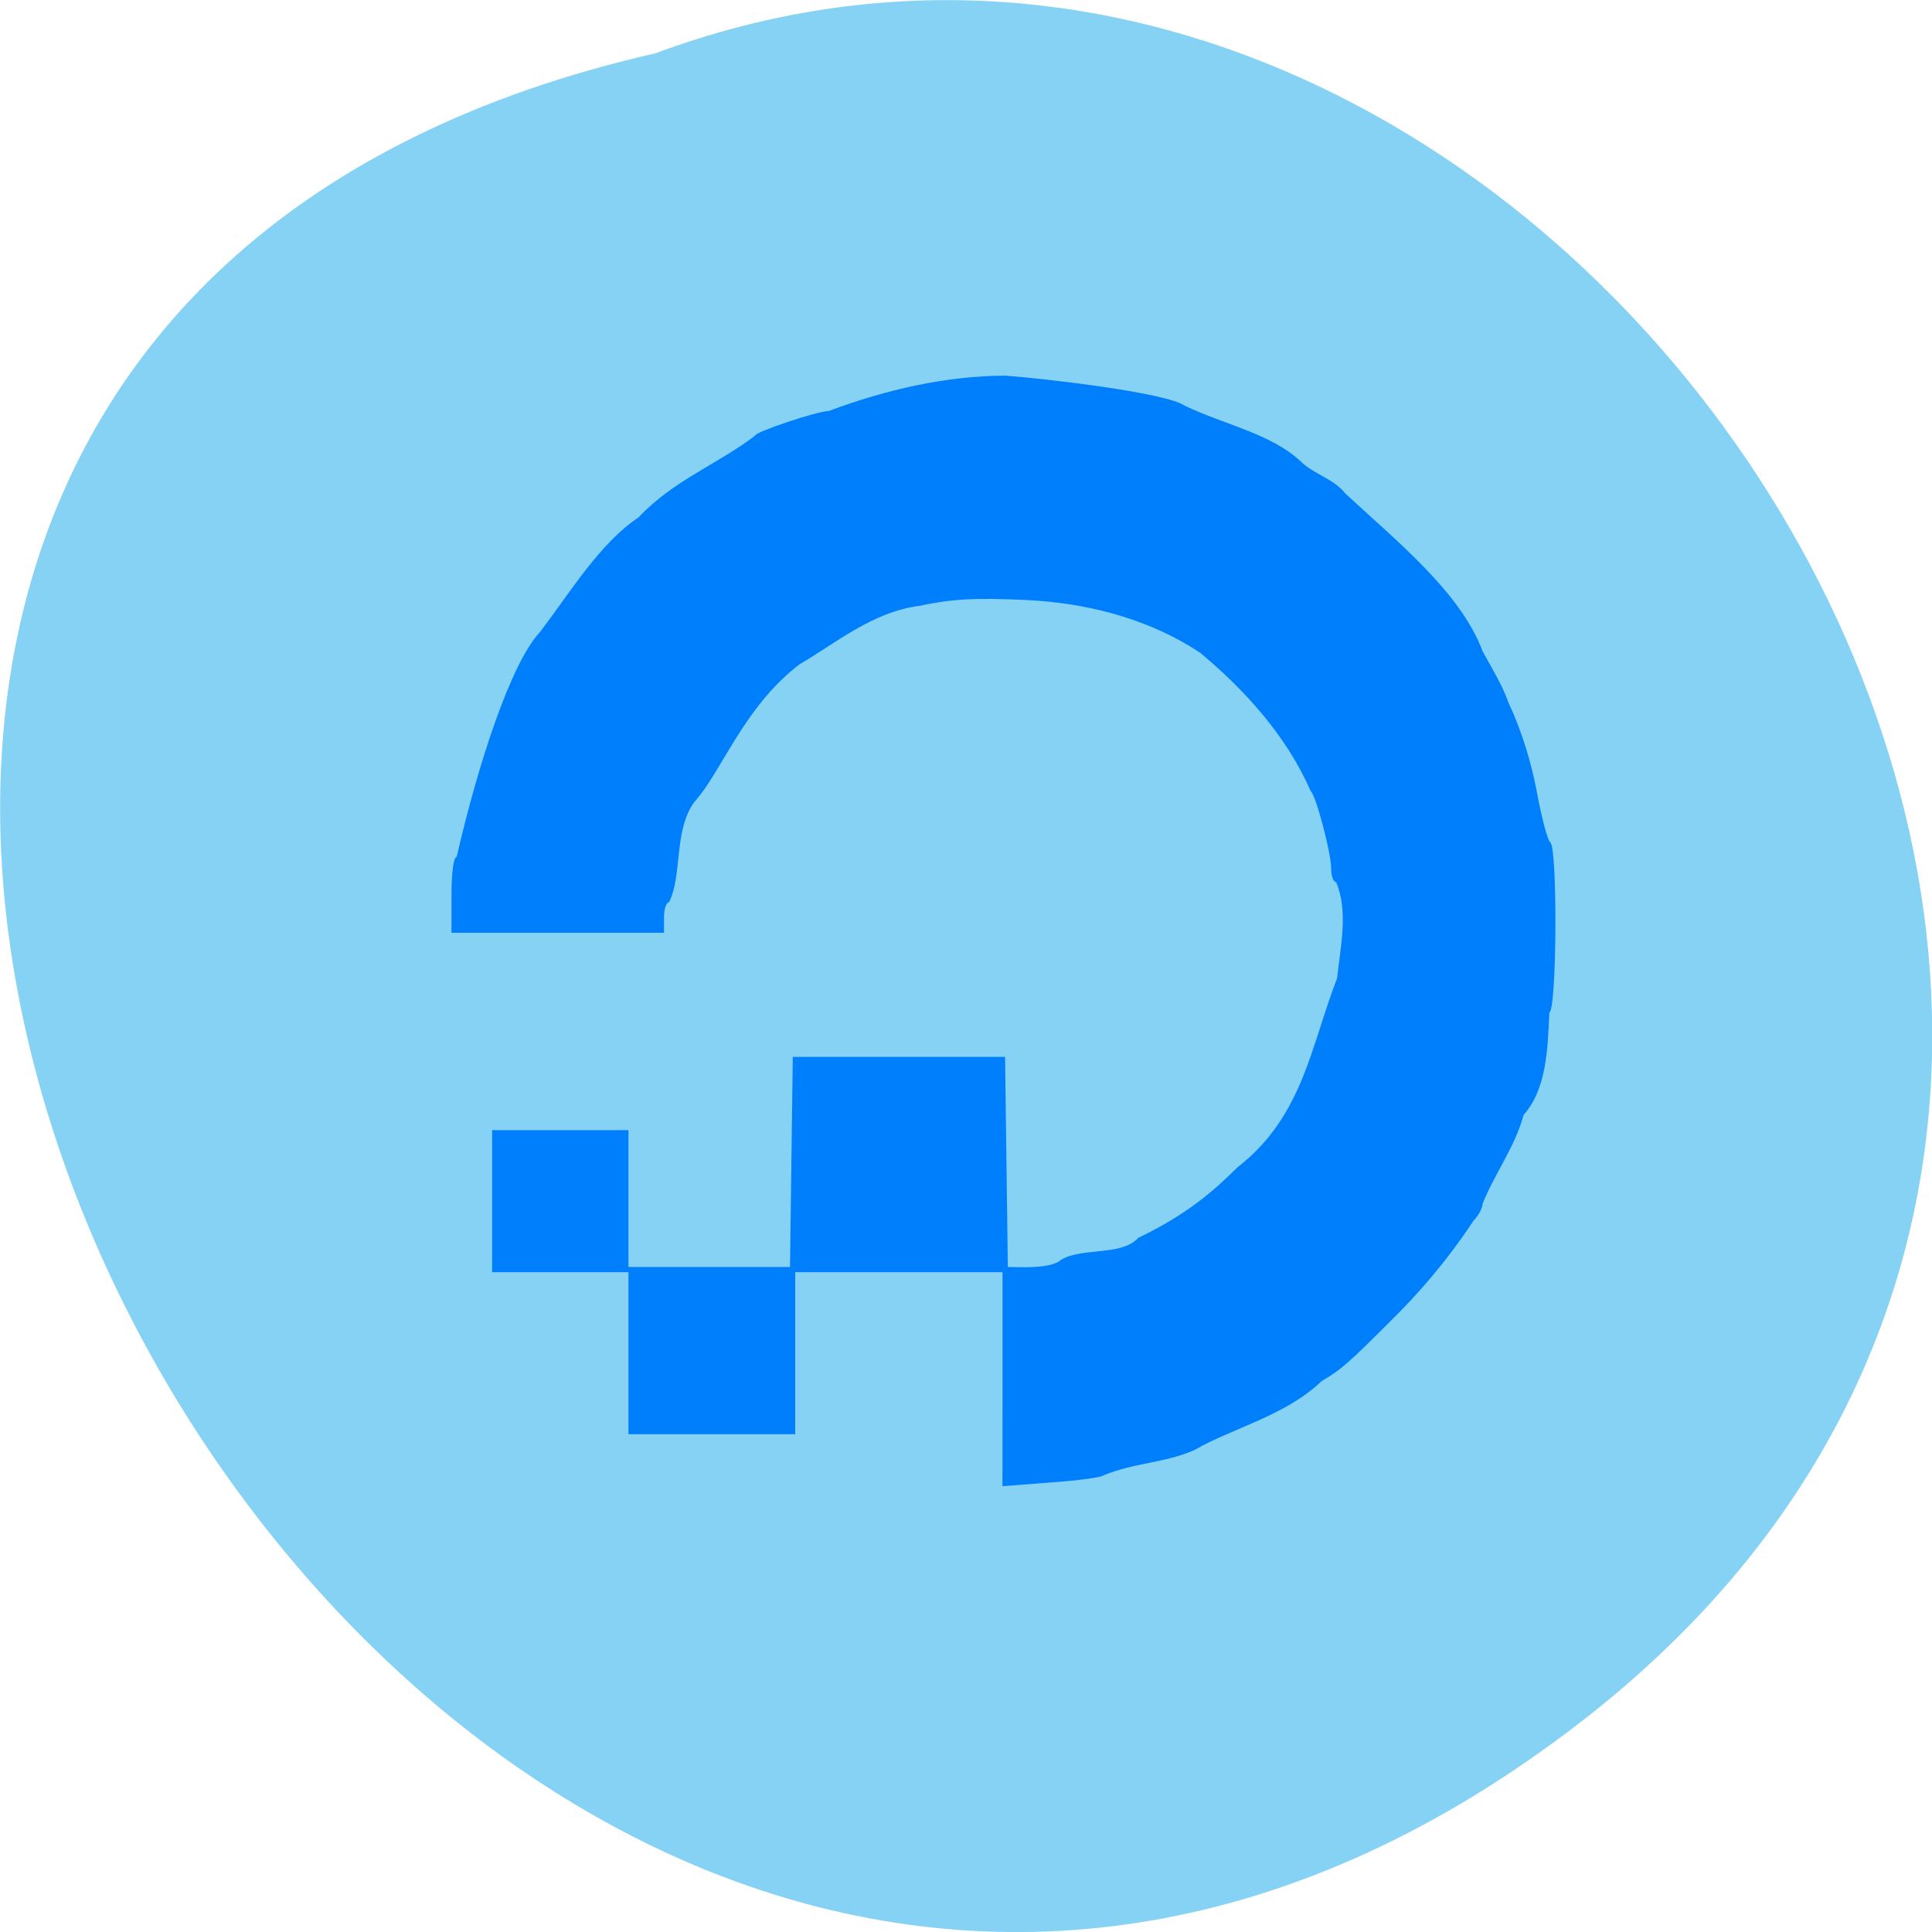 <svg xmlns="http://www.w3.org/2000/svg" viewBox="0 0 32 32"><path d="m 26.21 28.5 c -19.2 14.891 -39.12 -22.2 -15.355 -27.617 c 14.965 -5.559 29.578 16.578 15.355 27.617" fill="#86d2f4"/><path d="m 16.605 22.844 v -1.773 h -3.434 v 2.684 h -2.762 v -2.684 h -2.258 v -2.352 h 2.258 v 2.266 h 2.676 l 0.023 -1.738 l 0.023 -1.742 h 3.516 l 0.023 1.742 l 0.023 1.738 c 0.27 0.004 0.621 0.023 0.832 -0.082 c 0.324 -0.266 1.027 -0.074 1.332 -0.402 c 0.82 -0.395 1.254 -0.785 1.641 -1.168 c 1.082 -0.84 1.211 -2 1.648 -3.129 c 0.055 -0.512 0.191 -1.109 -0.016 -1.594 c -0.047 0 -0.082 -0.102 -0.082 -0.227 c 0 -0.258 -0.254 -1.219 -0.34 -1.281 c -0.398 -0.918 -1.109 -1.691 -1.828 -2.289 c -0.918 -0.609 -1.977 -0.832 -2.883 -0.875 c -0.848 -0.039 -1.219 -0.02 -1.777 0.098 c -0.773 0.102 -1.383 0.621 -1.98 0.969 c -0.926 0.711 -1.277 1.762 -1.738 2.277 c -0.348 0.469 -0.195 1.219 -0.422 1.664 c -0.047 0 -0.082 0.113 -0.082 0.25 v 0.254 h -3.52 v -0.629 c 0 -0.363 0.035 -0.629 0.086 -0.629 c 0.352 -1.531 0.898 -3.215 1.383 -3.727 c 0.5 -0.66 1 -1.48 1.629 -1.895 c 0.578 -0.617 1.324 -0.887 1.926 -1.352 c 0 -0.063 1.039 -0.41 1.223 -0.41 c 0.961 -0.359 1.949 -0.582 2.922 -0.586 c 0.742 0.055 2.664 0.285 2.973 0.496 c 0.648 0.313 1.43 0.461 1.926 0.926 c 0.207 0.207 0.551 0.289 0.734 0.527 c 0.836 0.777 1.914 1.637 2.277 2.617 c 0.156 0.285 0.332 0.57 0.426 0.844 c 0.227 0.484 0.383 1.016 0.465 1.449 c 0.082 0.449 0.184 0.84 0.23 0.871 c 0.121 0.082 0.109 2.777 -0.016 2.82 c -0.027 0.629 -0.051 1.27 -0.426 1.695 c -0.145 0.535 -0.488 0.984 -0.68 1.473 c 0 0.066 -0.066 0.191 -0.145 0.273 c -0.492 0.738 -0.949 1.238 -1.32 1.609 c -0.77 0.77 -0.871 0.859 -1.203 1.055 c -0.602 0.578 -1.5 0.785 -2.105 1.141 c -0.504 0.219 -0.98 0.203 -1.504 0.418 c -0.023 0.031 -0.41 0.086 -0.859 0.117 l -0.816 0.063" fill="#007ffd"/></svg>